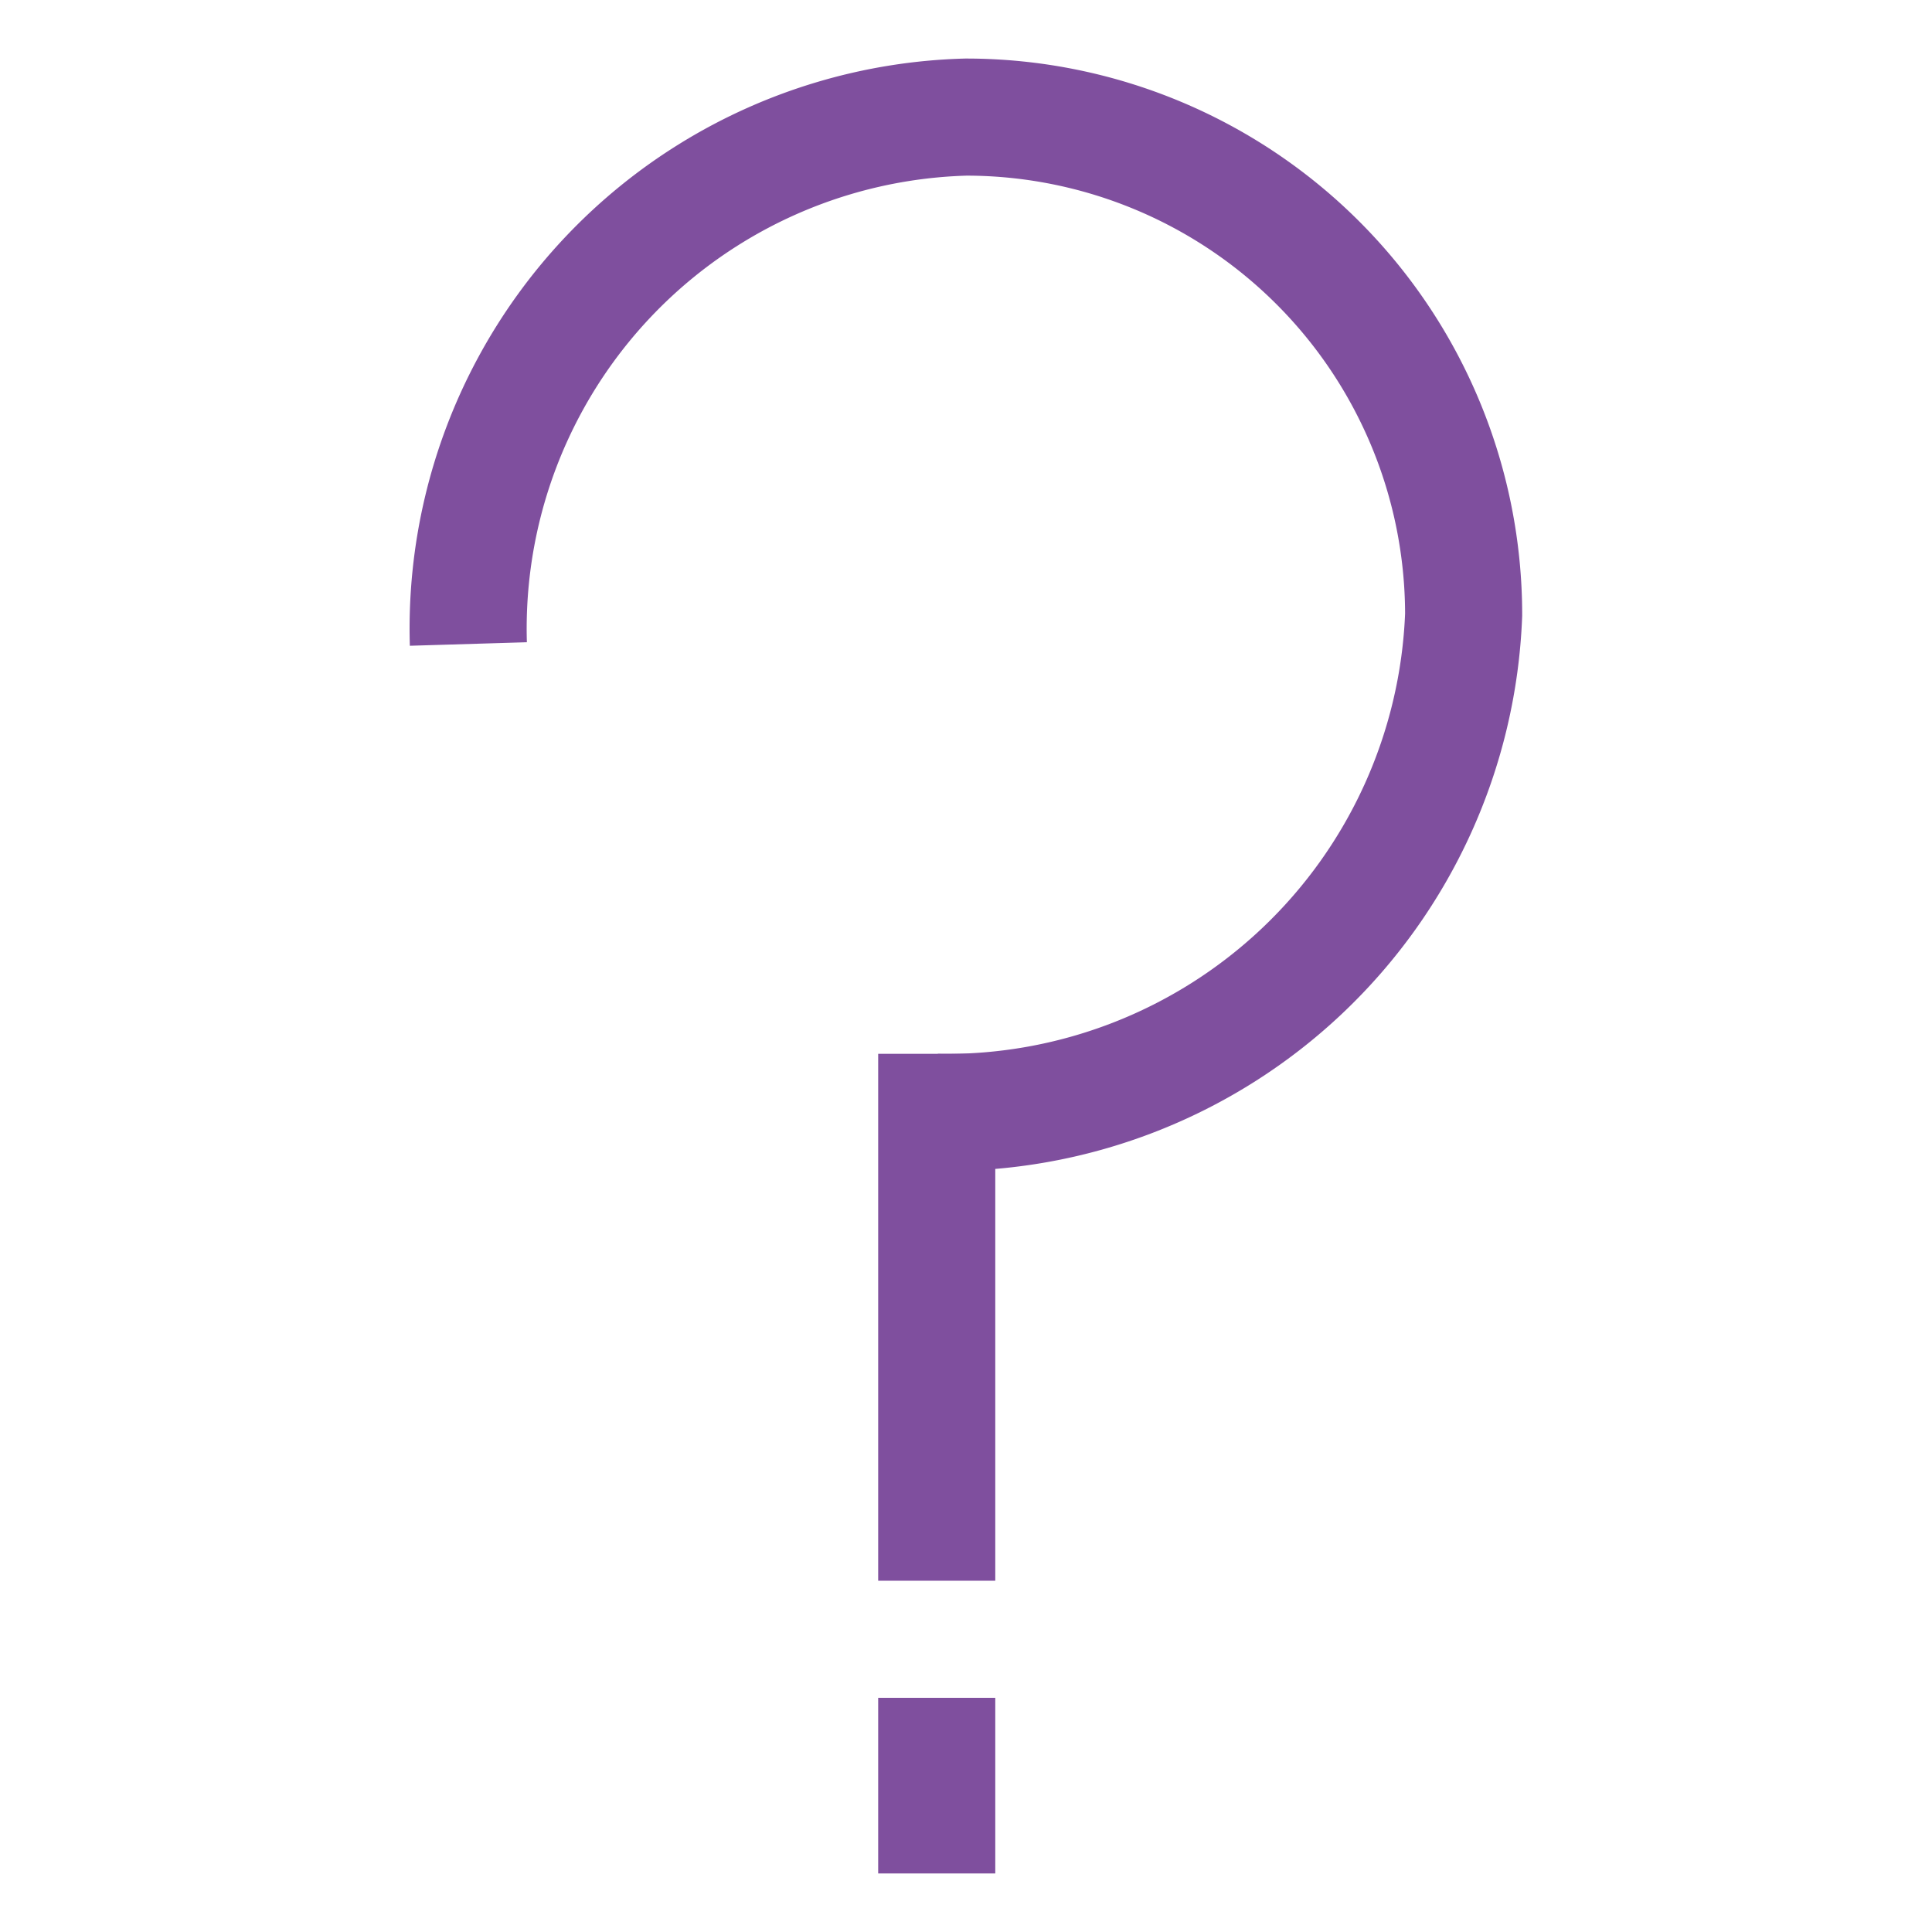 <svg xmlns="http://www.w3.org/2000/svg" width="33" height="33" viewBox="0 0 33 33"><defs><style>.cls-1,.cls-3{fill:none;}.cls-2{fill:#7f4f9e;}.cls-3{stroke:#7f4f9e;stroke-miterlimit:10;stroke-width:2px;}</style></defs><g id="Слой_2" data-name="Слой 2"><g id="Features_3_icons" data-name="Features 3 icons"><rect class="cls-1" width="33" height="33"/><rect class="cls-2" x="15" y="29" width="2" height="3"/><rect class="cls-2" x="15" y="18" width="2" height="9"/><path class="cls-3" d="M8,11a8.74,8.74,0,0,1,8.5-9A8.5,8.5,0,0,1,25,10.5,8.84,8.84,0,0,1,16,19"/></g></g></svg>